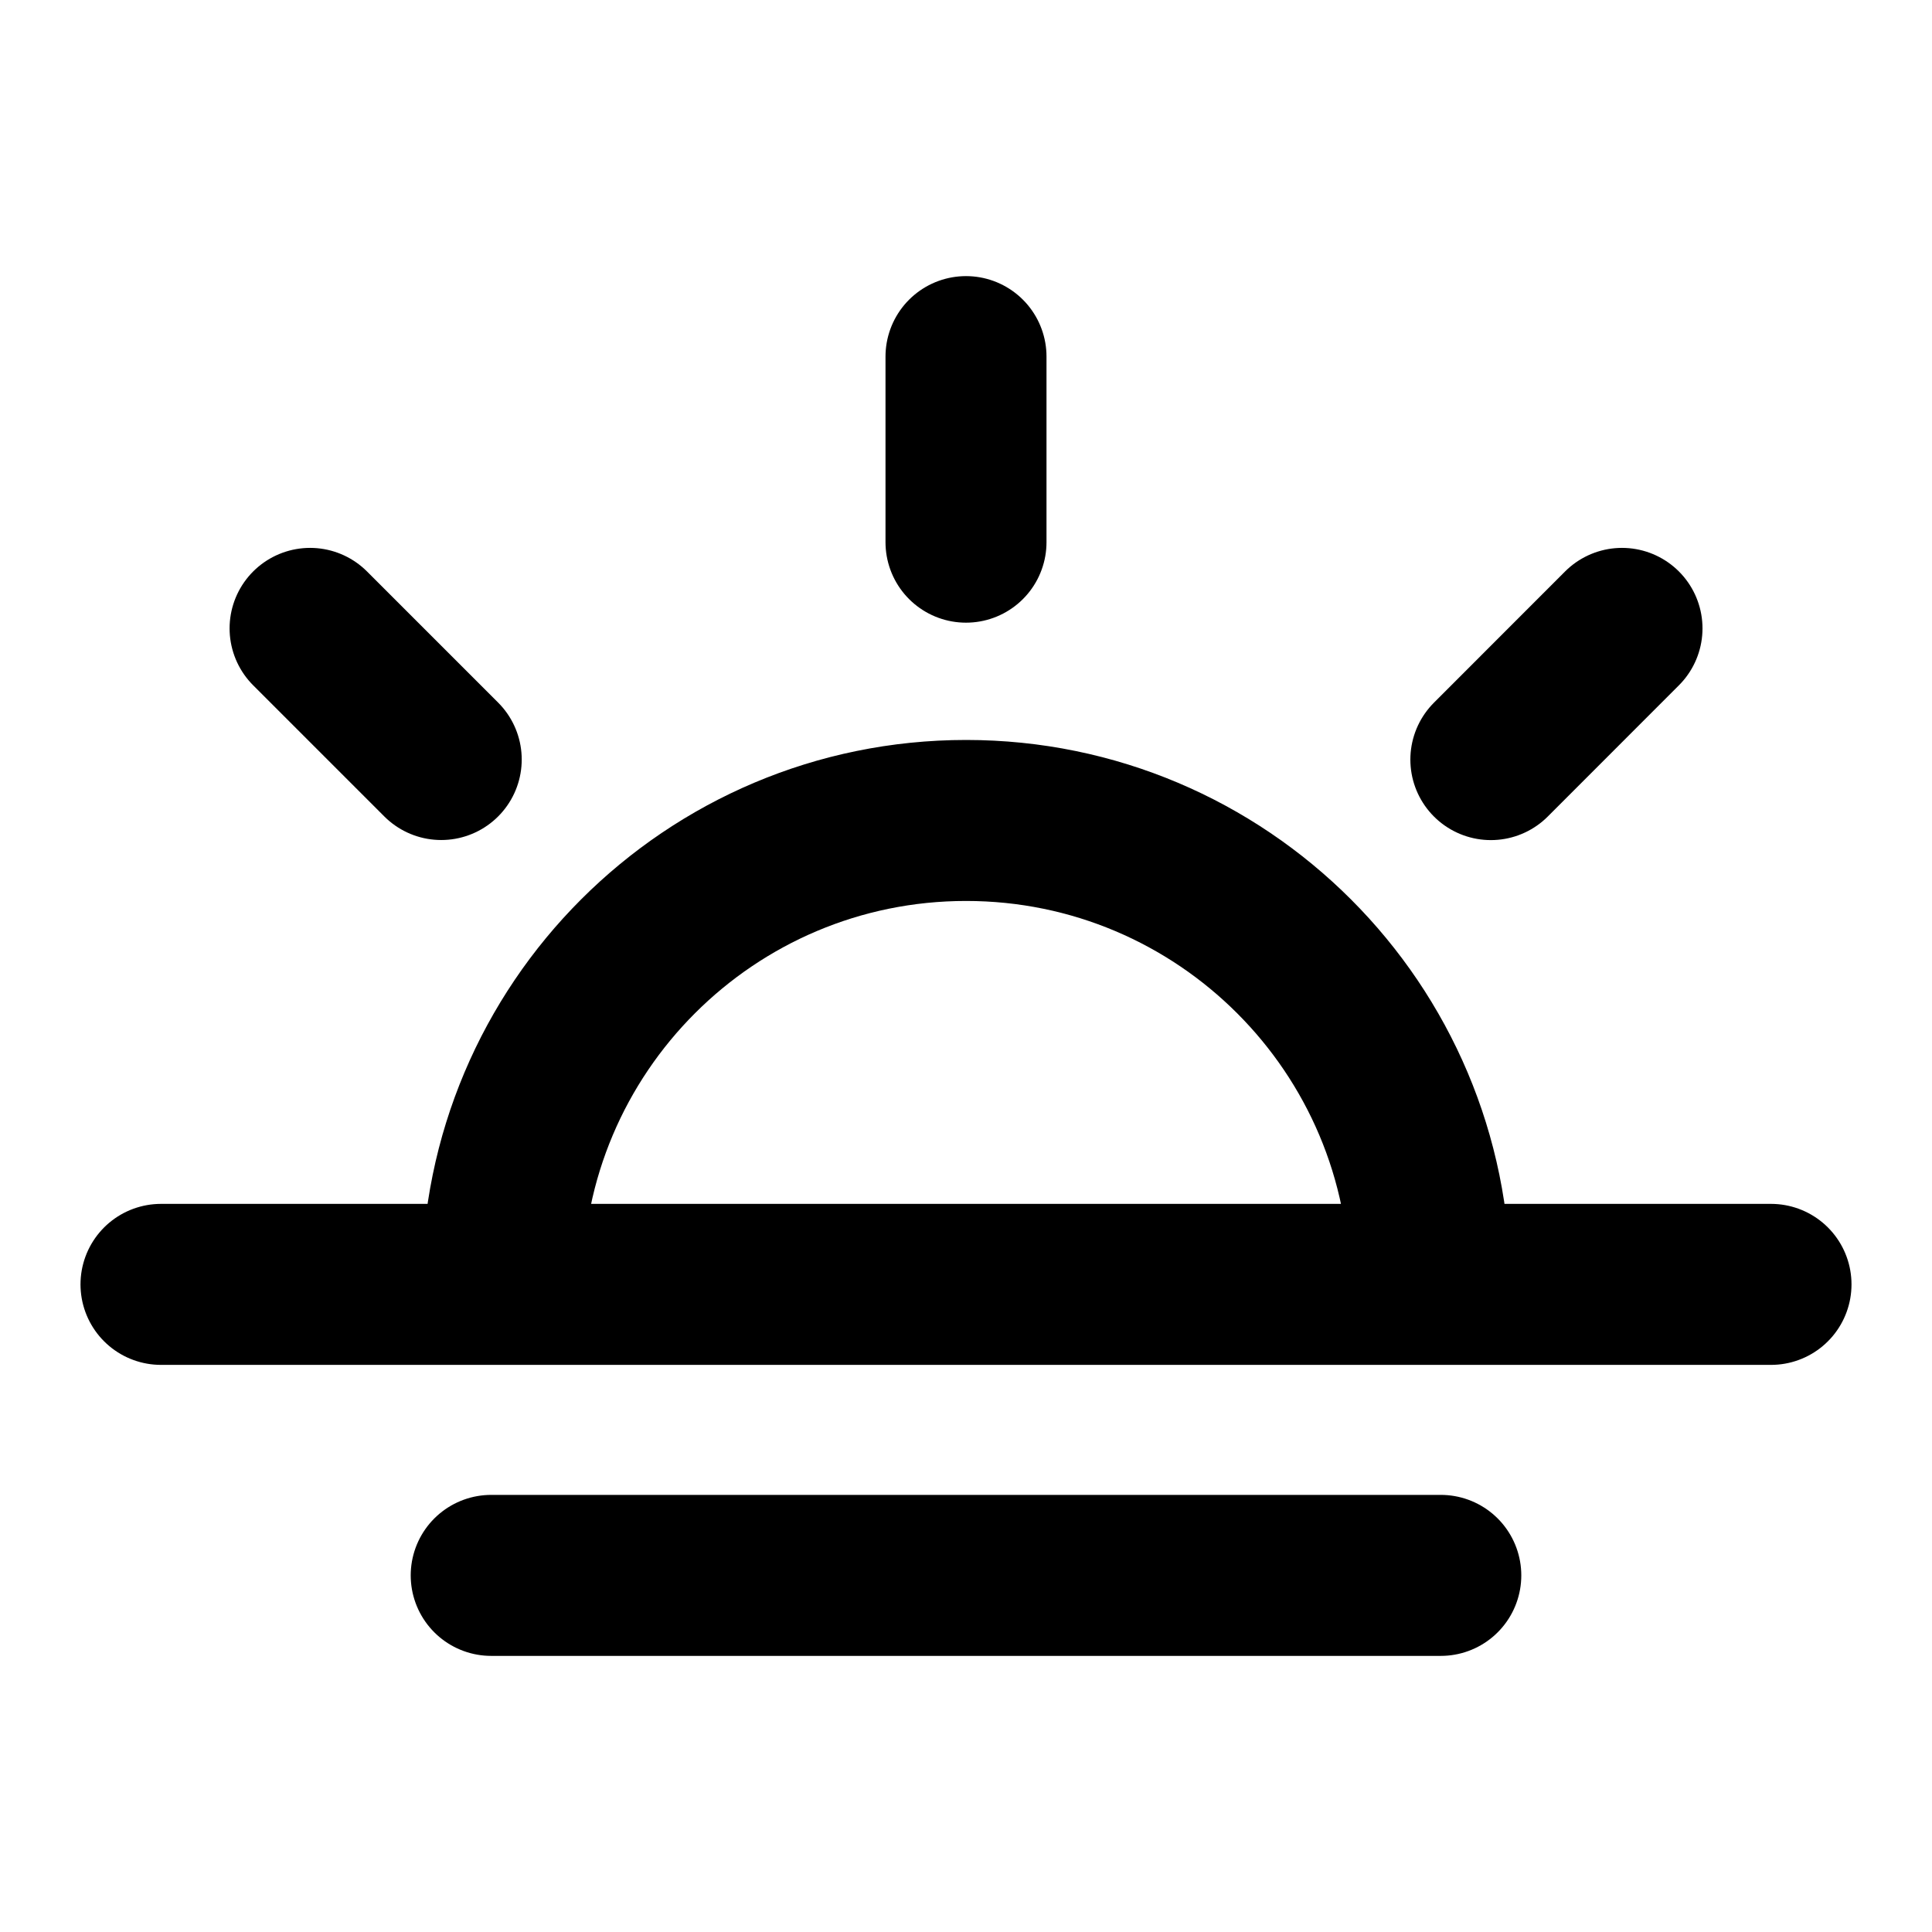 <svg width="24" height="24" viewBox="0 0 24 24" fill="none" xmlns="http://www.w3.org/2000/svg">
<path d="M6.238 15.955C6.238 12.772 8.818 10.192 12.001 10.192C15.183 10.192 17.763 12.772 17.763 15.955M12 4.43V6.735M3.852 7.806L5.481 9.435M18.52 9.436L20.149 7.806M22 15.955H2M17.898 19.57H6.102" stroke="currentColor" stroke-width="2" stroke-linecap="round" stroke-linejoin="round"/>
</svg>
